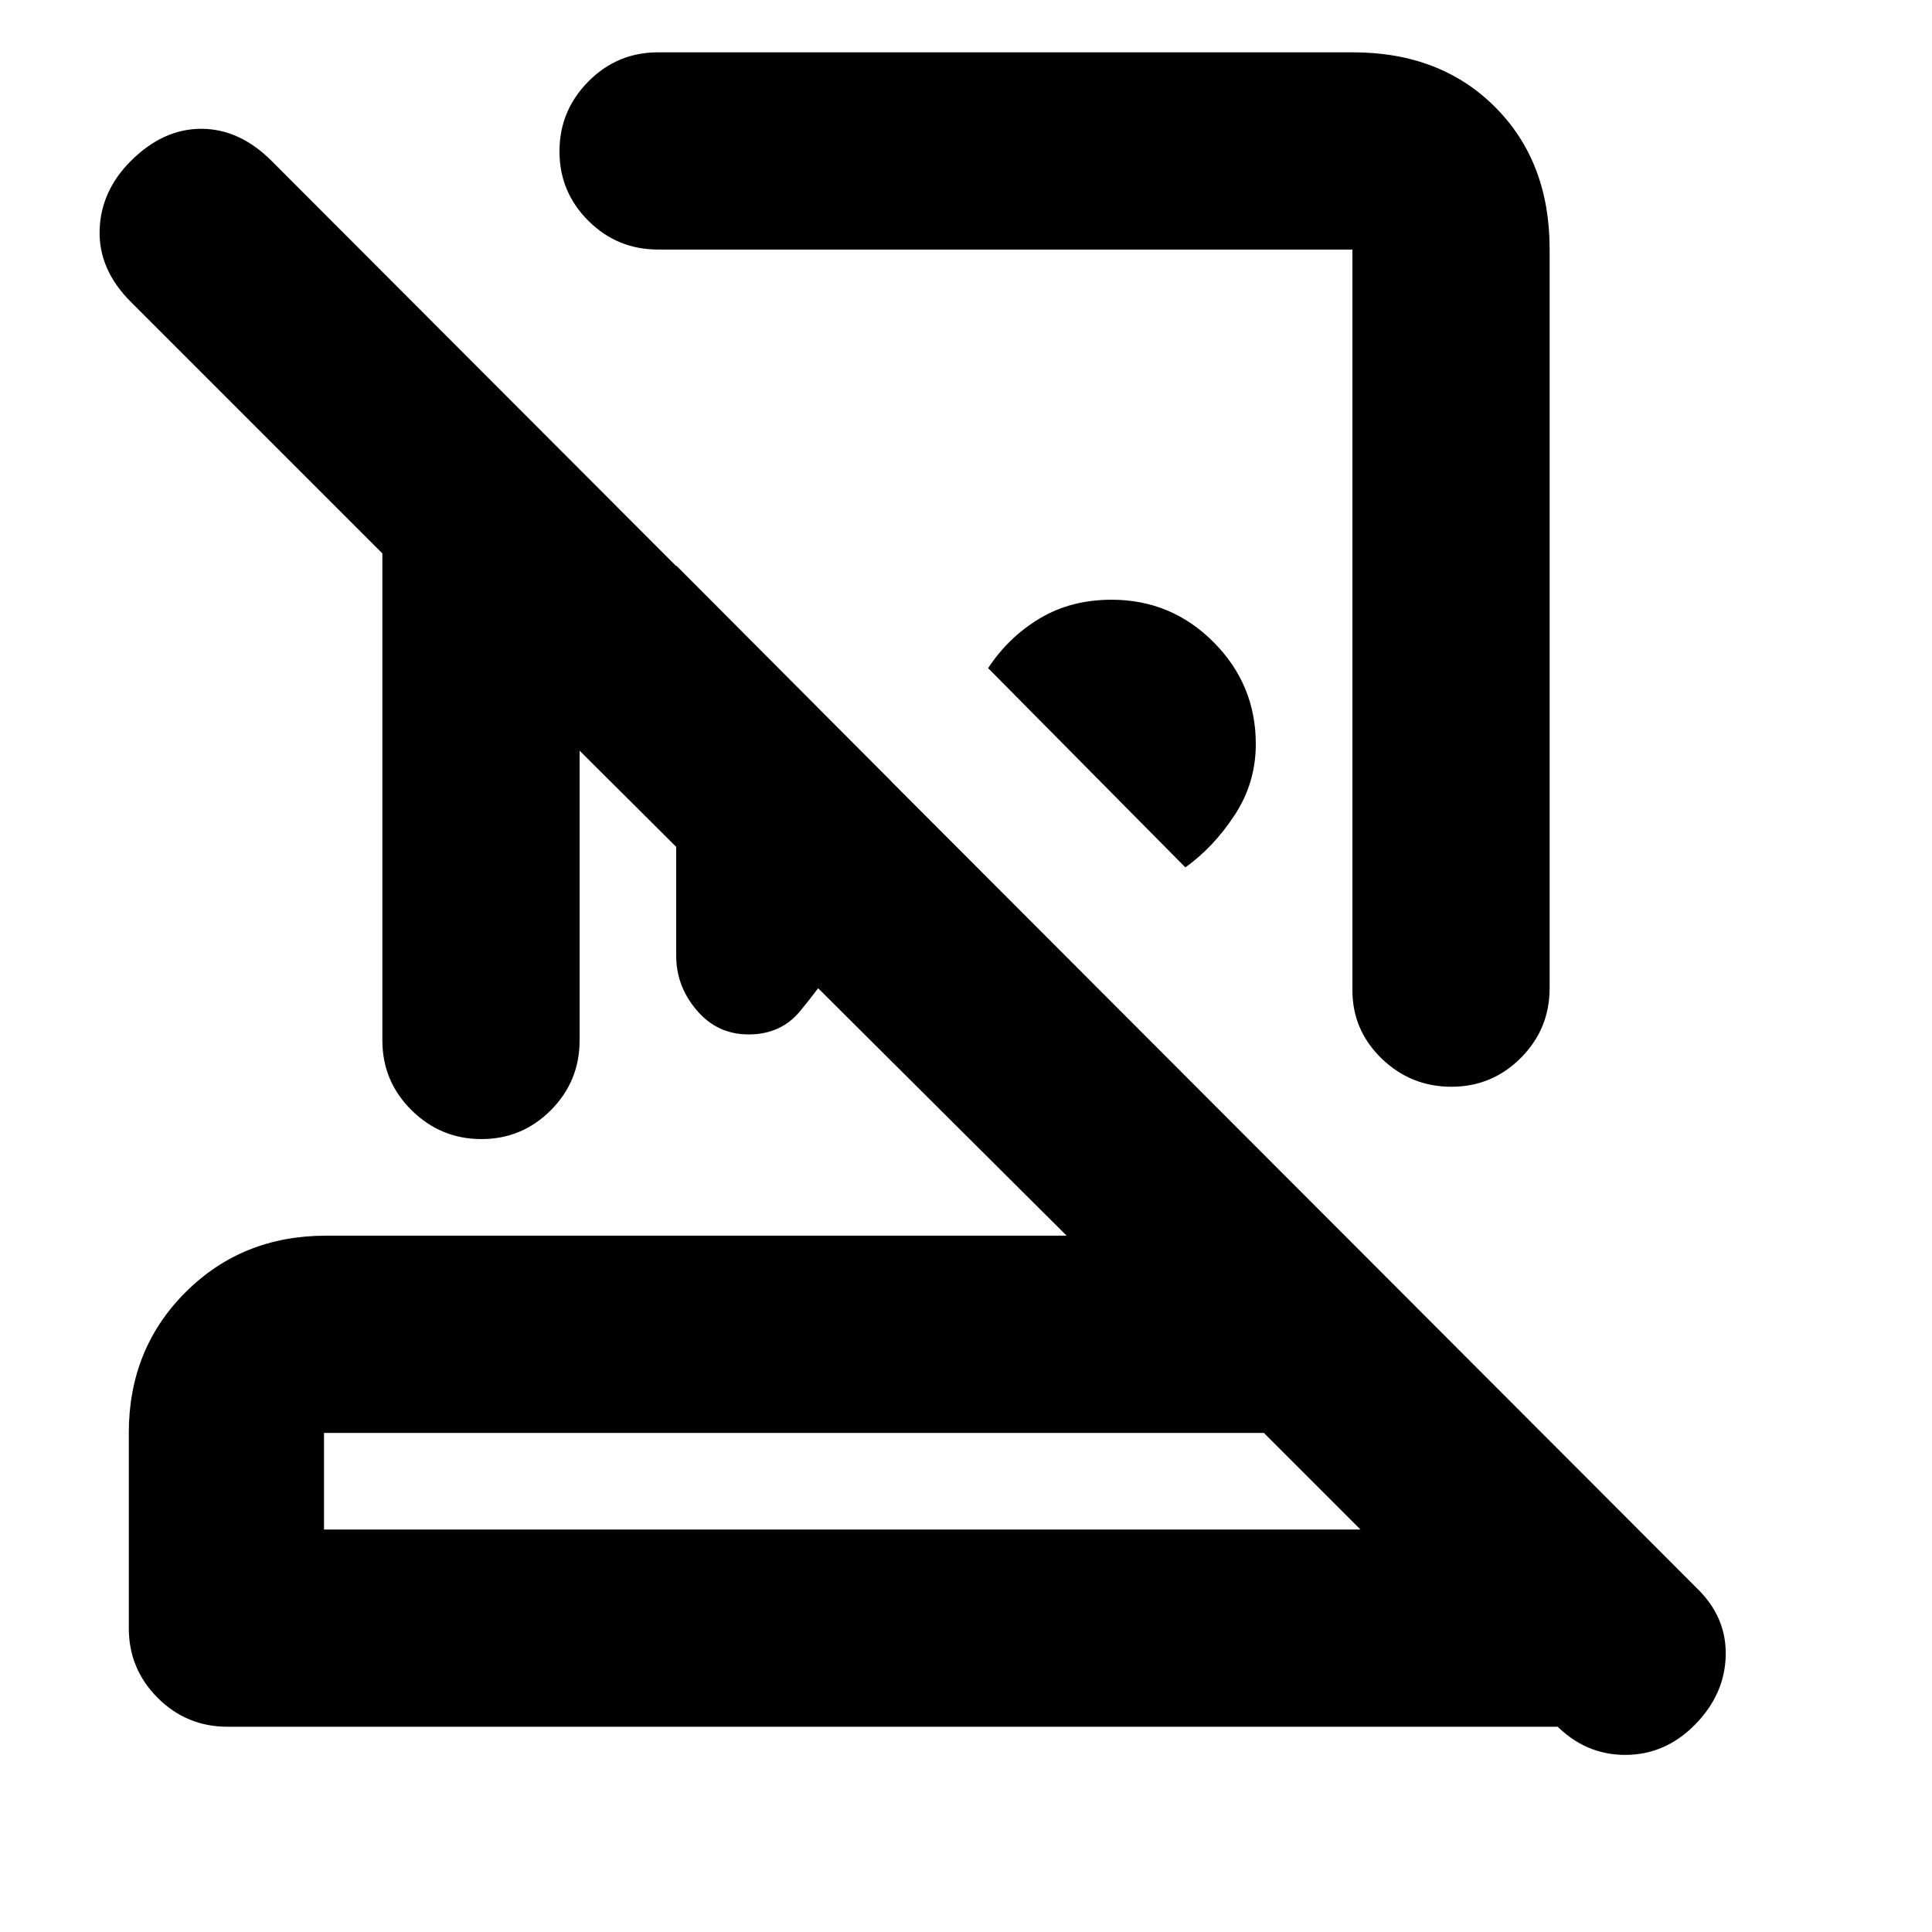 <svg xmlns="http://www.w3.org/2000/svg" height="20" viewBox="0 -960 960 960" width="20"><path d="M672.165-934q43.56 0 70.697 27.138Q770-879.725 770-836.311V-469q0 20.3-14.289 34.65-14.29 14.35-34.5 14.35Q701-420 686.5-434.049T672-468v-368H327q-20.3 0-34.65-14.289-14.35-14.29-14.35-34.5Q278-905 292.35-919.5T327-934h345.165ZM589-529l-98-99q10.083-15.396 25.622-24.698T552.361-662Q582-662 603-640.939q21 21.062 21 50.637Q624-571 613.5-555T589-529ZM336-679l107 107.366Q441-548 436.5-524.5T416-482q-9 13-18.5 24.5T372-446q-15.6 0-25.8-12-10.2-12-10.2-27v-194ZM161-200h515l-48-48H161v48Zm-48 98q-20.3 0-34.65-14.35Q64-130.7 64-151v-97q0-41.7 28.15-69.85Q120.3-346 162-346h368L288-587v144q0 20.3-14.289 34.65-14.29 14.35-34.5 14.35Q219-394 204.5-408.35T190-443v-242L65-810q-16-16-15.5-35.5T65-880q16-16 35-16t35 16l708 709q15 14.455 14.5 33.727Q857-118 842.211-103q-14.79 15-34.667 15-19.877 0-34.544-15l1 1H113Zm305-98Zm59-442Zm-92 151Z"/></svg>